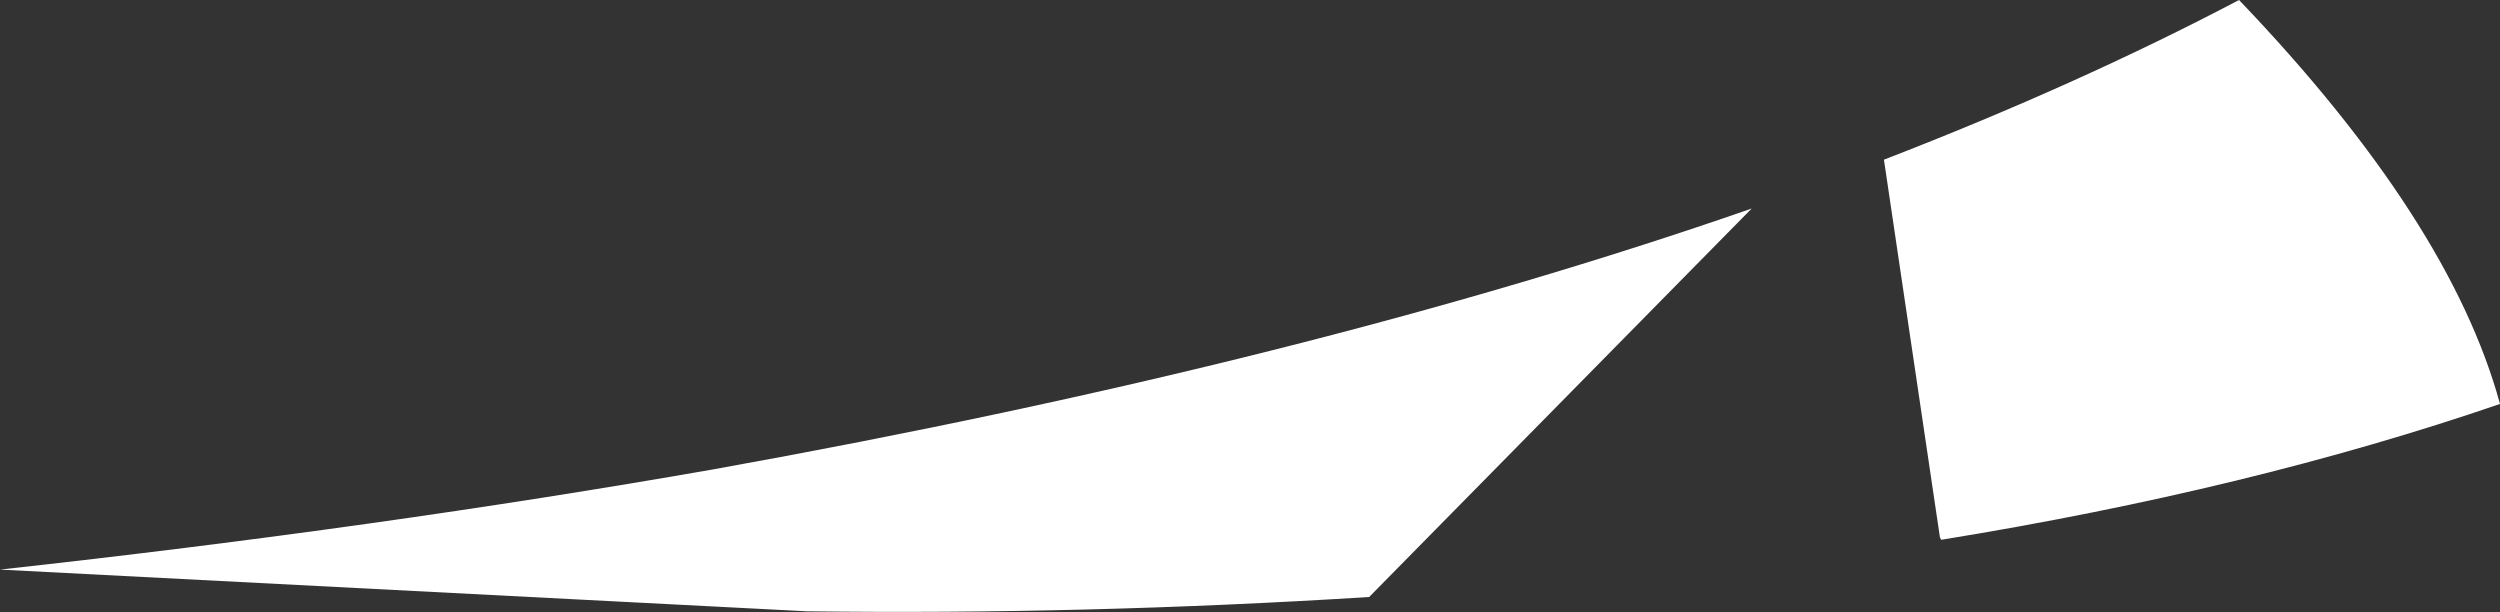 <?xml version="1.0" encoding="UTF-8" standalone="no"?>
<svg xmlns:xlink="http://www.w3.org/1999/xlink" height="25.7px" width="104.9px" xmlns="http://www.w3.org/2000/svg">
  <rect width="100%" height="100%" fill="#333333" stroke="none"/>
  <g transform="matrix(1.0, 0.0, 0.0, 1.0, 10.4, -8.6)">
    <path d="M63.1 17.35 L47.05 33.65 Q35.1 34.4 23.45 34.25 L-10.4 32.5 Q5.5 30.75 19.5 28.3 44.55 23.8 63.1 17.35 M83.55 8.6 Q92.4 17.85 94.5 25.55 84.0 29.15 71.05 31.25 L71.0 31.15 68.65 15.3 Q76.8 12.15 83.55 8.6" fill="#ffffff" fill-rule="evenodd" stroke="none"/>
  </g>
</svg>
